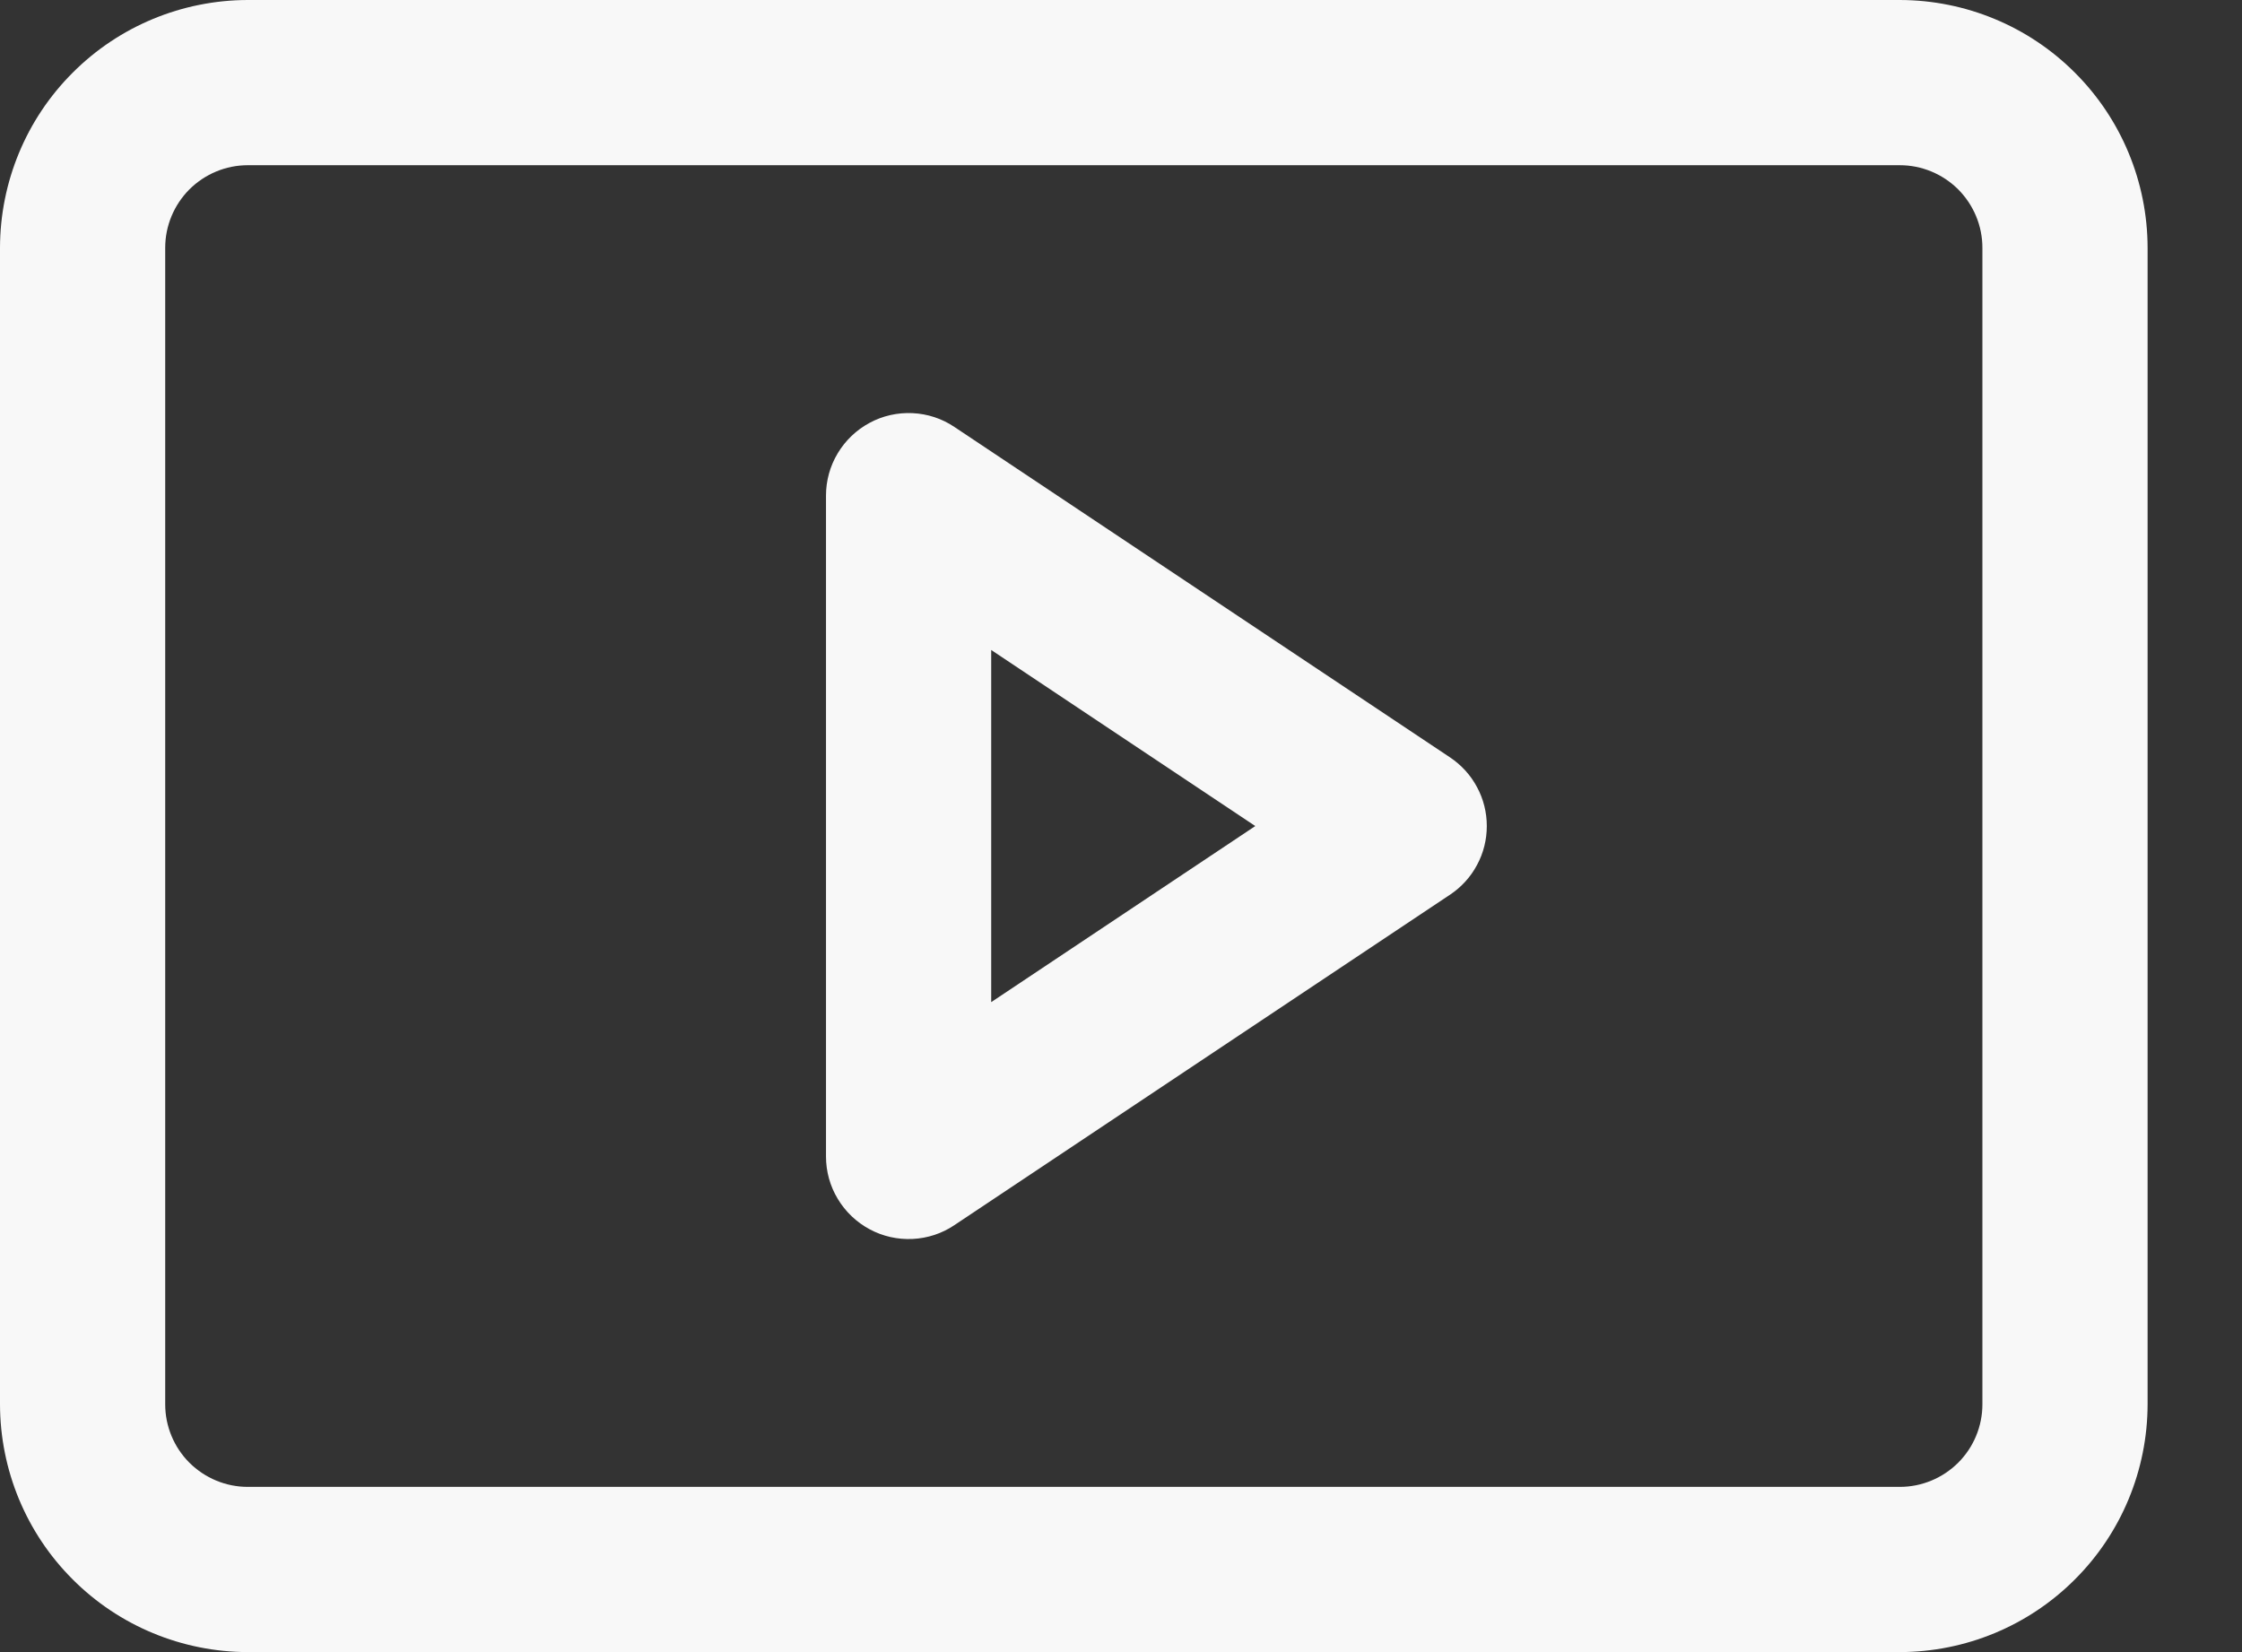 <svg width="19" height="14" viewBox="0 0 19 14" fill="none" xmlns="http://www.w3.org/2000/svg">
<rect x="0" y="0" width="19" height="14" fill="#333333" stroke="none"/>
<path d="M16.1 0H2.1C1.543 0.001 1.009 0.222 0.616 0.616C0.222 1.009 0.001 1.543 0 2.1V11.9C0.001 12.457 0.222 12.991 0.616 13.384C1.009 13.778 1.543 13.999 2.1 14H16.1C16.657 13.999 17.191 13.778 17.584 13.384C17.978 12.991 18.199 12.457 18.2 11.9V2.1C18.199 1.543 17.978 1.009 17.584 0.616C17.191 0.222 16.657 0.001 16.1 0ZM16.8 11.9C16.8 12.086 16.726 12.264 16.595 12.395C16.463 12.526 16.286 12.6 16.1 12.6H2.1C1.914 12.6 1.737 12.526 1.605 12.395C1.474 12.264 1.4 12.086 1.4 11.9V2.1C1.4 1.914 1.474 1.737 1.605 1.605C1.737 1.474 1.914 1.4 2.1 1.4H16.1C16.286 1.4 16.463 1.474 16.595 1.605C16.726 1.737 16.8 1.914 16.8 2.1V11.9ZM12.288 6.418L8.088 3.618C7.983 3.547 7.86 3.507 7.734 3.501C7.607 3.495 7.481 3.523 7.37 3.583C7.258 3.643 7.165 3.732 7.1 3.84C7.034 3.949 7 4.073 7 4.2V9.8C7 9.927 7.034 10.051 7.1 10.16C7.165 10.268 7.258 10.357 7.37 10.417C7.481 10.477 7.607 10.505 7.734 10.499C7.86 10.493 7.983 10.453 8.088 10.382L12.288 7.582C12.384 7.518 12.463 7.432 12.517 7.33C12.572 7.229 12.6 7.115 12.6 7C12.6 6.885 12.572 6.771 12.517 6.67C12.463 6.568 12.384 6.482 12.288 6.418ZM8.4 8.492V5.508L10.638 7L8.4 8.492Z" fill="#F8F8F8"/>
</svg>
